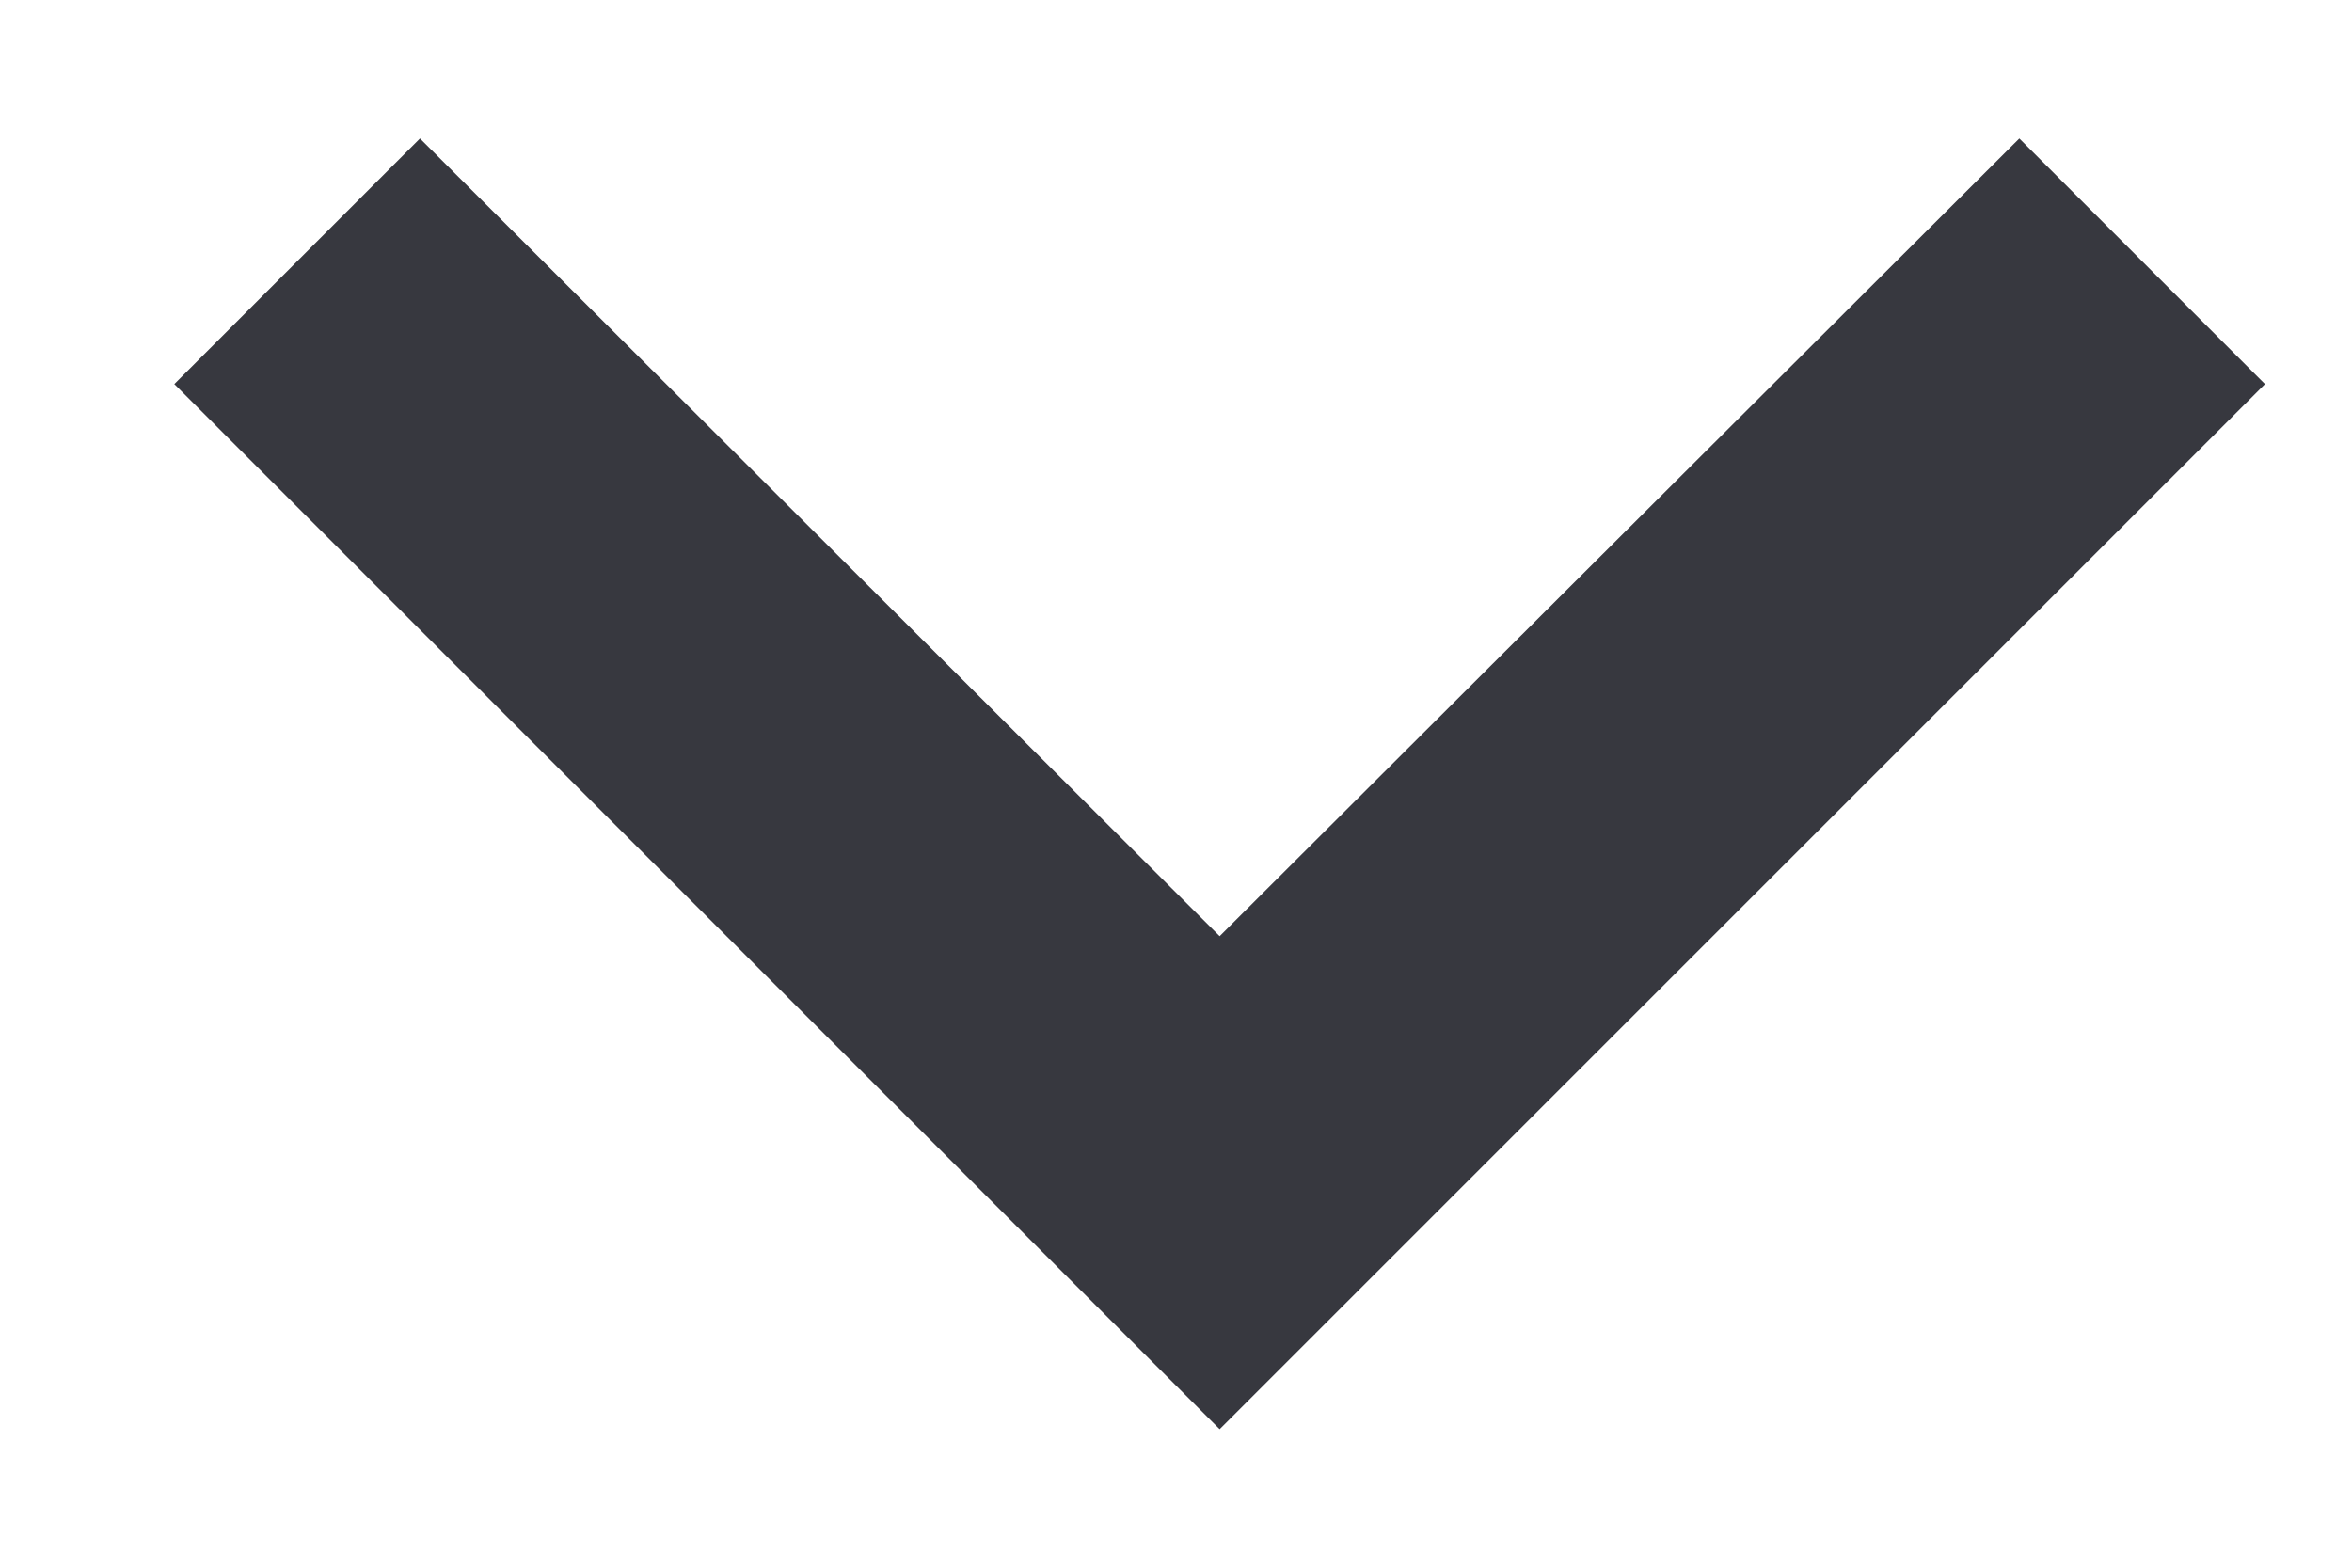 <svg width="9" height="6" viewBox="0 0 9 6" fill="none" xmlns="http://www.w3.org/2000/svg">
<path d="M7.727 0.53L4.667 3.583L1.607 0.53L0.667 1.47L4.667 5.47L8.667 1.47L7.727 0.53Z" fill="#37383F"/>
</svg>
